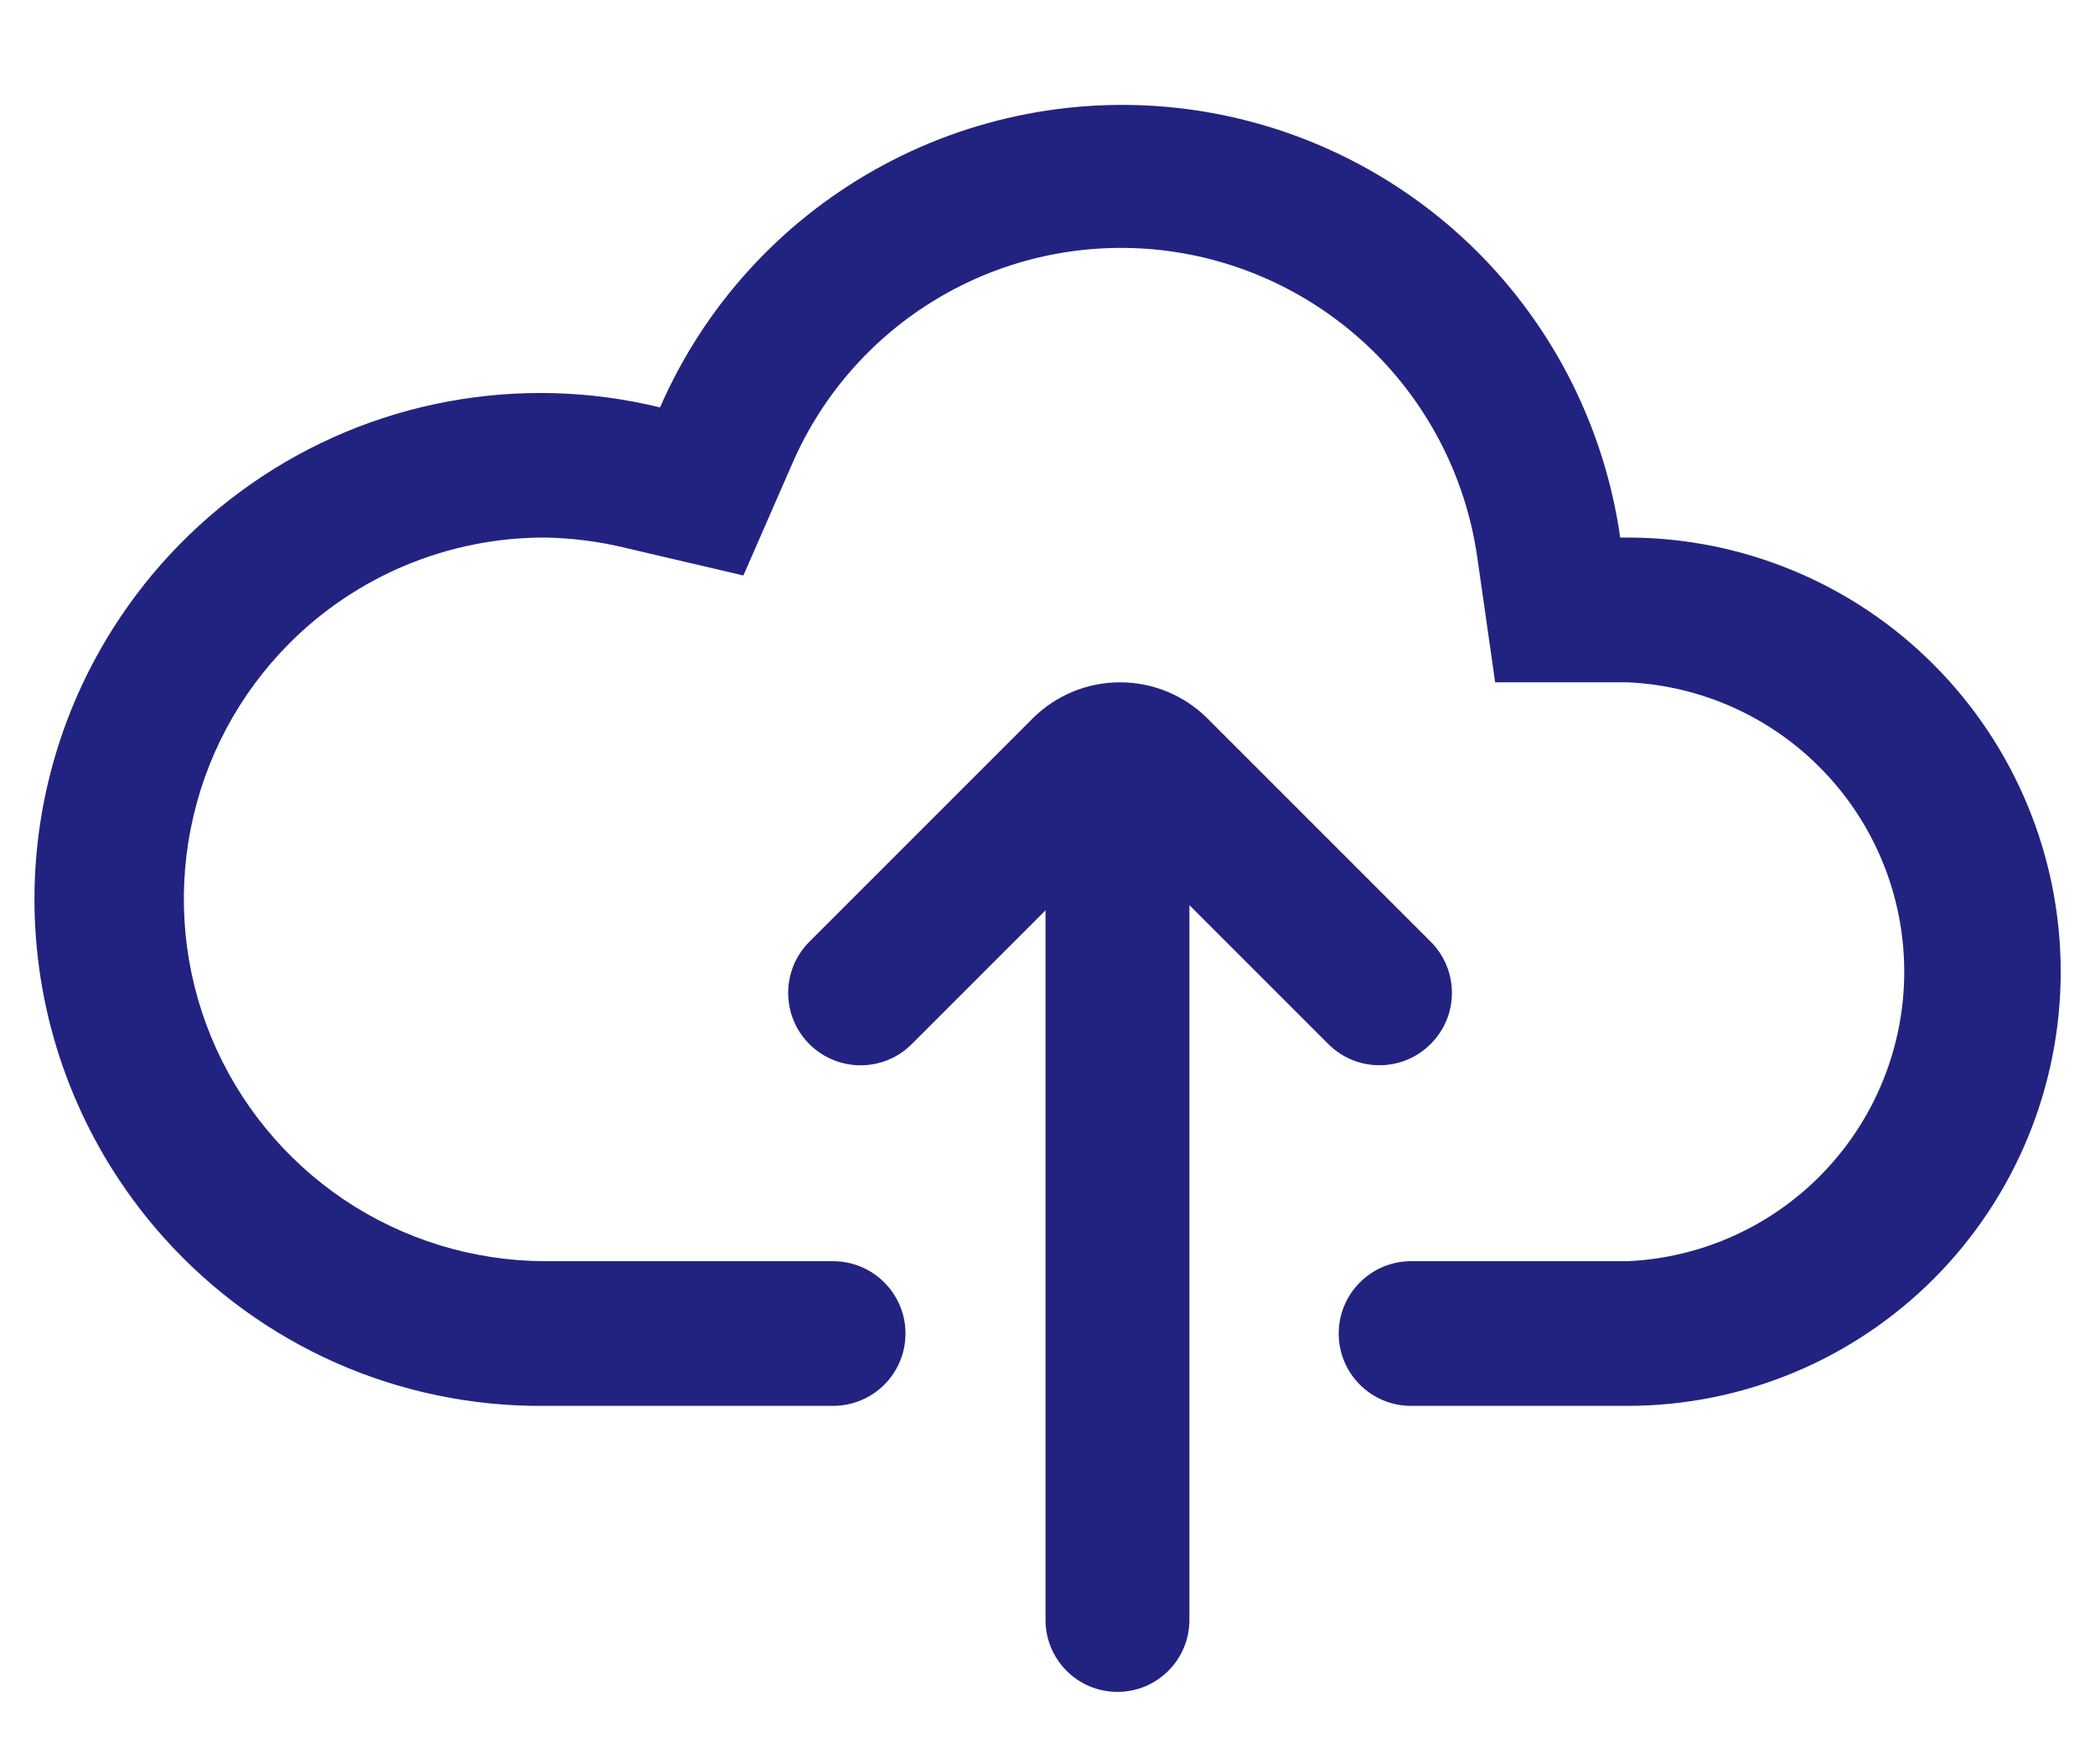 <svg width="19" height="16" viewBox="0 0 19 16" fill="none" xmlns="http://www.w3.org/2000/svg">
<path fill-rule="evenodd" clip-rule="evenodd" d="M14.694 4.875H14.76C15.276 4.875 15.787 4.977 16.264 5.175C16.741 5.373 17.174 5.663 17.538 6.029C18.275 6.768 18.689 7.769 18.689 8.813C18.689 9.857 18.275 10.858 17.538 11.597C17.174 11.962 16.741 12.252 16.264 12.45C15.787 12.648 15.276 12.75 14.76 12.75H12.797C12.435 12.75 12.141 12.457 12.141 12.094C12.141 11.732 12.435 11.438 12.797 11.438H14.76C15.435 11.408 16.074 11.118 16.541 10.629C17.009 10.14 17.27 9.489 17.27 8.813C17.27 8.136 17.009 7.486 16.541 6.997C16.074 6.508 15.435 6.218 14.76 6.188H13.56L13.399 5.063C13.3 4.358 12.974 3.705 12.471 3.202C11.967 2.7 11.313 2.375 10.608 2.278C9.903 2.182 9.185 2.319 8.566 2.67C7.946 3.021 7.459 3.565 7.179 4.219L6.742 5.219L5.68 4.971C5.437 4.911 5.188 4.879 4.938 4.875C4.069 4.875 3.236 5.22 2.623 5.836C2.166 6.295 1.855 6.879 1.73 7.515C1.604 8.15 1.669 8.809 1.916 9.407C2.164 10.006 2.583 10.518 3.12 10.88C3.658 11.241 4.29 11.435 4.938 11.438H7.555C7.918 11.438 8.212 11.732 8.212 12.094C8.212 12.457 7.918 12.75 7.555 12.75H4.938C4.288 12.756 3.644 12.623 3.049 12.361C2.455 12.098 1.923 11.712 1.489 11.228C0.833 10.497 0.428 9.576 0.334 8.599C0.239 7.622 0.46 6.64 0.964 5.798C1.298 5.24 1.746 4.759 2.28 4.387C2.813 4.015 3.42 3.761 4.059 3.642C4.697 3.523 5.354 3.54 5.986 3.695C6.383 2.784 7.067 2.028 7.933 1.54C8.799 1.052 9.8 0.86 10.785 0.992C11.771 1.125 12.686 1.576 13.392 2.277C14.097 2.978 14.554 3.891 14.694 4.875ZM12.975 9.468C12.719 9.725 12.304 9.725 12.047 9.469L10.787 8.209V14.691C10.787 15.052 10.495 15.344 10.134 15.344C9.774 15.344 9.482 15.052 9.482 14.691V8.256L8.269 9.469C8.013 9.726 7.597 9.725 7.34 9.469C7.084 9.212 7.084 8.797 7.341 8.54L9.365 6.516C9.575 6.306 9.861 6.188 10.158 6.188C10.456 6.188 10.741 6.306 10.951 6.516L12.975 8.54C13.232 8.797 13.232 9.212 12.975 9.468Z" fill="#222380"/>
</svg>
